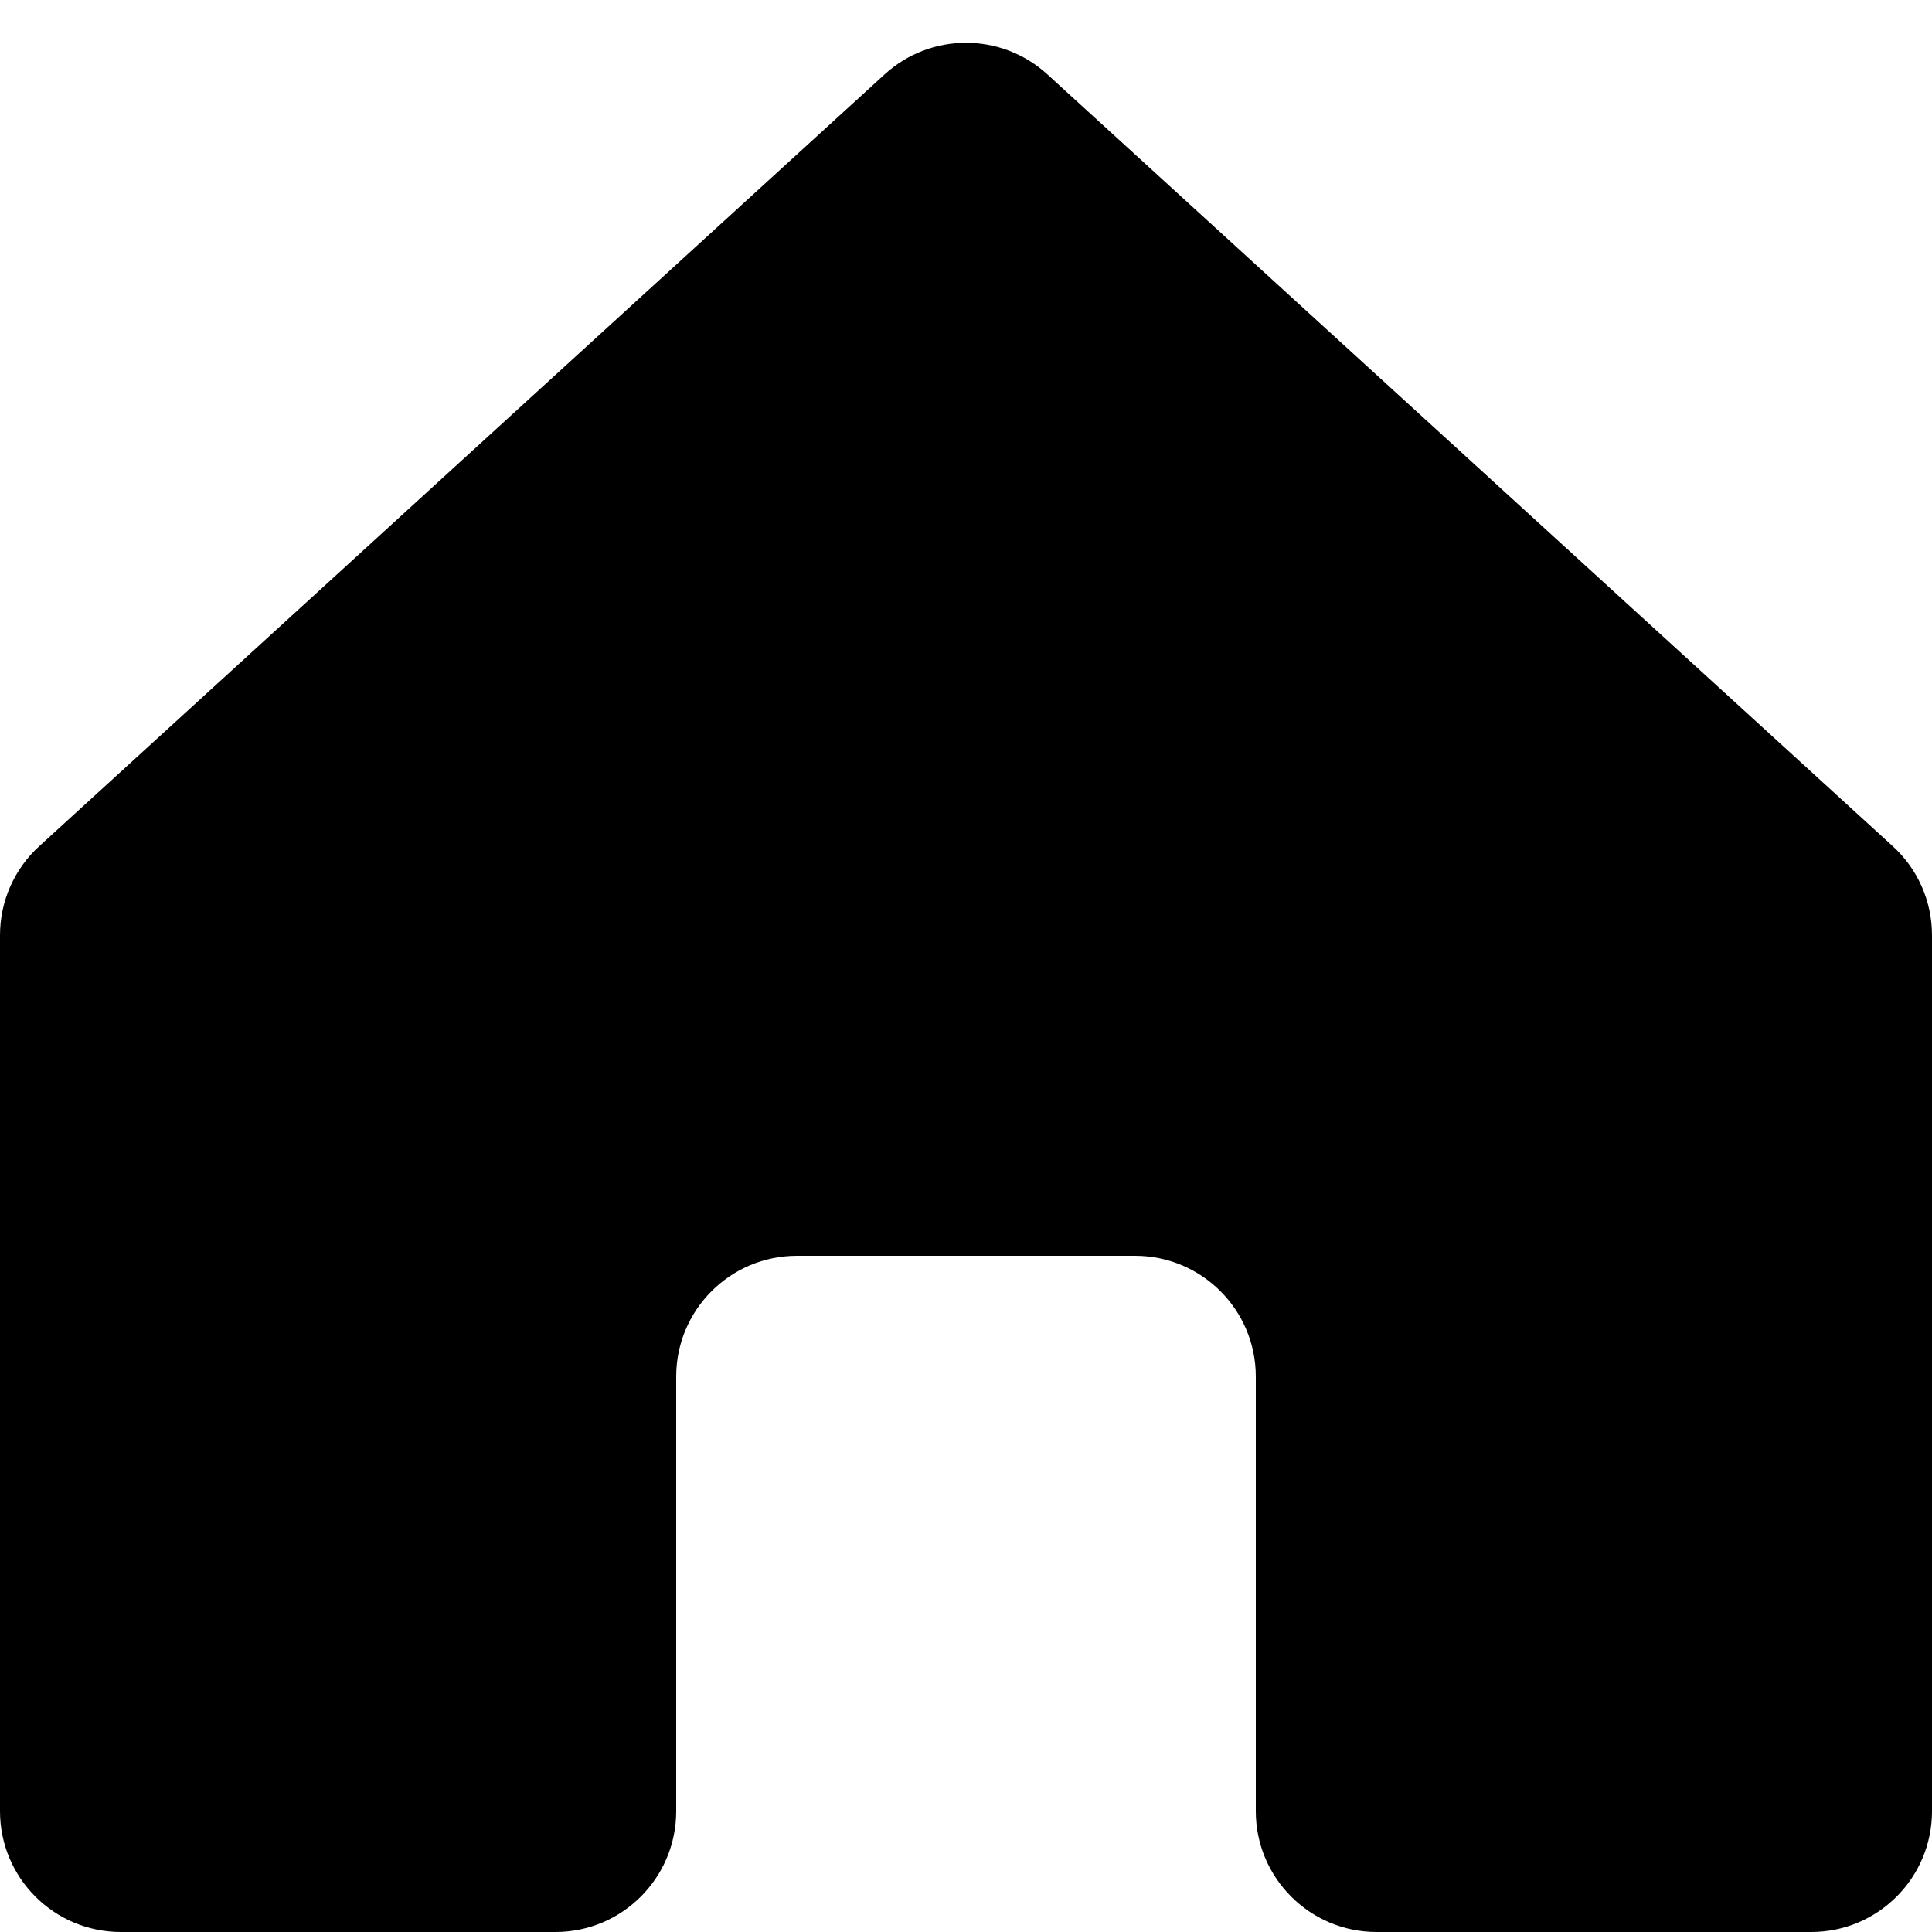 <svg width="1" height="1" viewBox="0 0 16 16" fill="inherit" preserveAspectRatio="none" xmlns="http://www.w3.org/2000/svg">
<path d="M7.326 0.616L0.326 7.007C0.118 7.196 0 7.464 0 7.745V8.904V15C0 15.552 0.448 16 1 16H4.6C5.152 16 5.6 15.552 5.6 15V11.4C5.6 10.848 6.048 10.4 6.6 10.4H9.4C9.952 10.4 10.4 10.848 10.4 11.4V15C10.4 15.552 10.848 16 11.4 16H15C15.552 16 16 15.552 16 15V8.904V7.745C16 7.464 15.882 7.196 15.674 7.007L8.674 0.616C8.292 0.267 7.708 0.267 7.326 0.616Z"/>
</svg>

